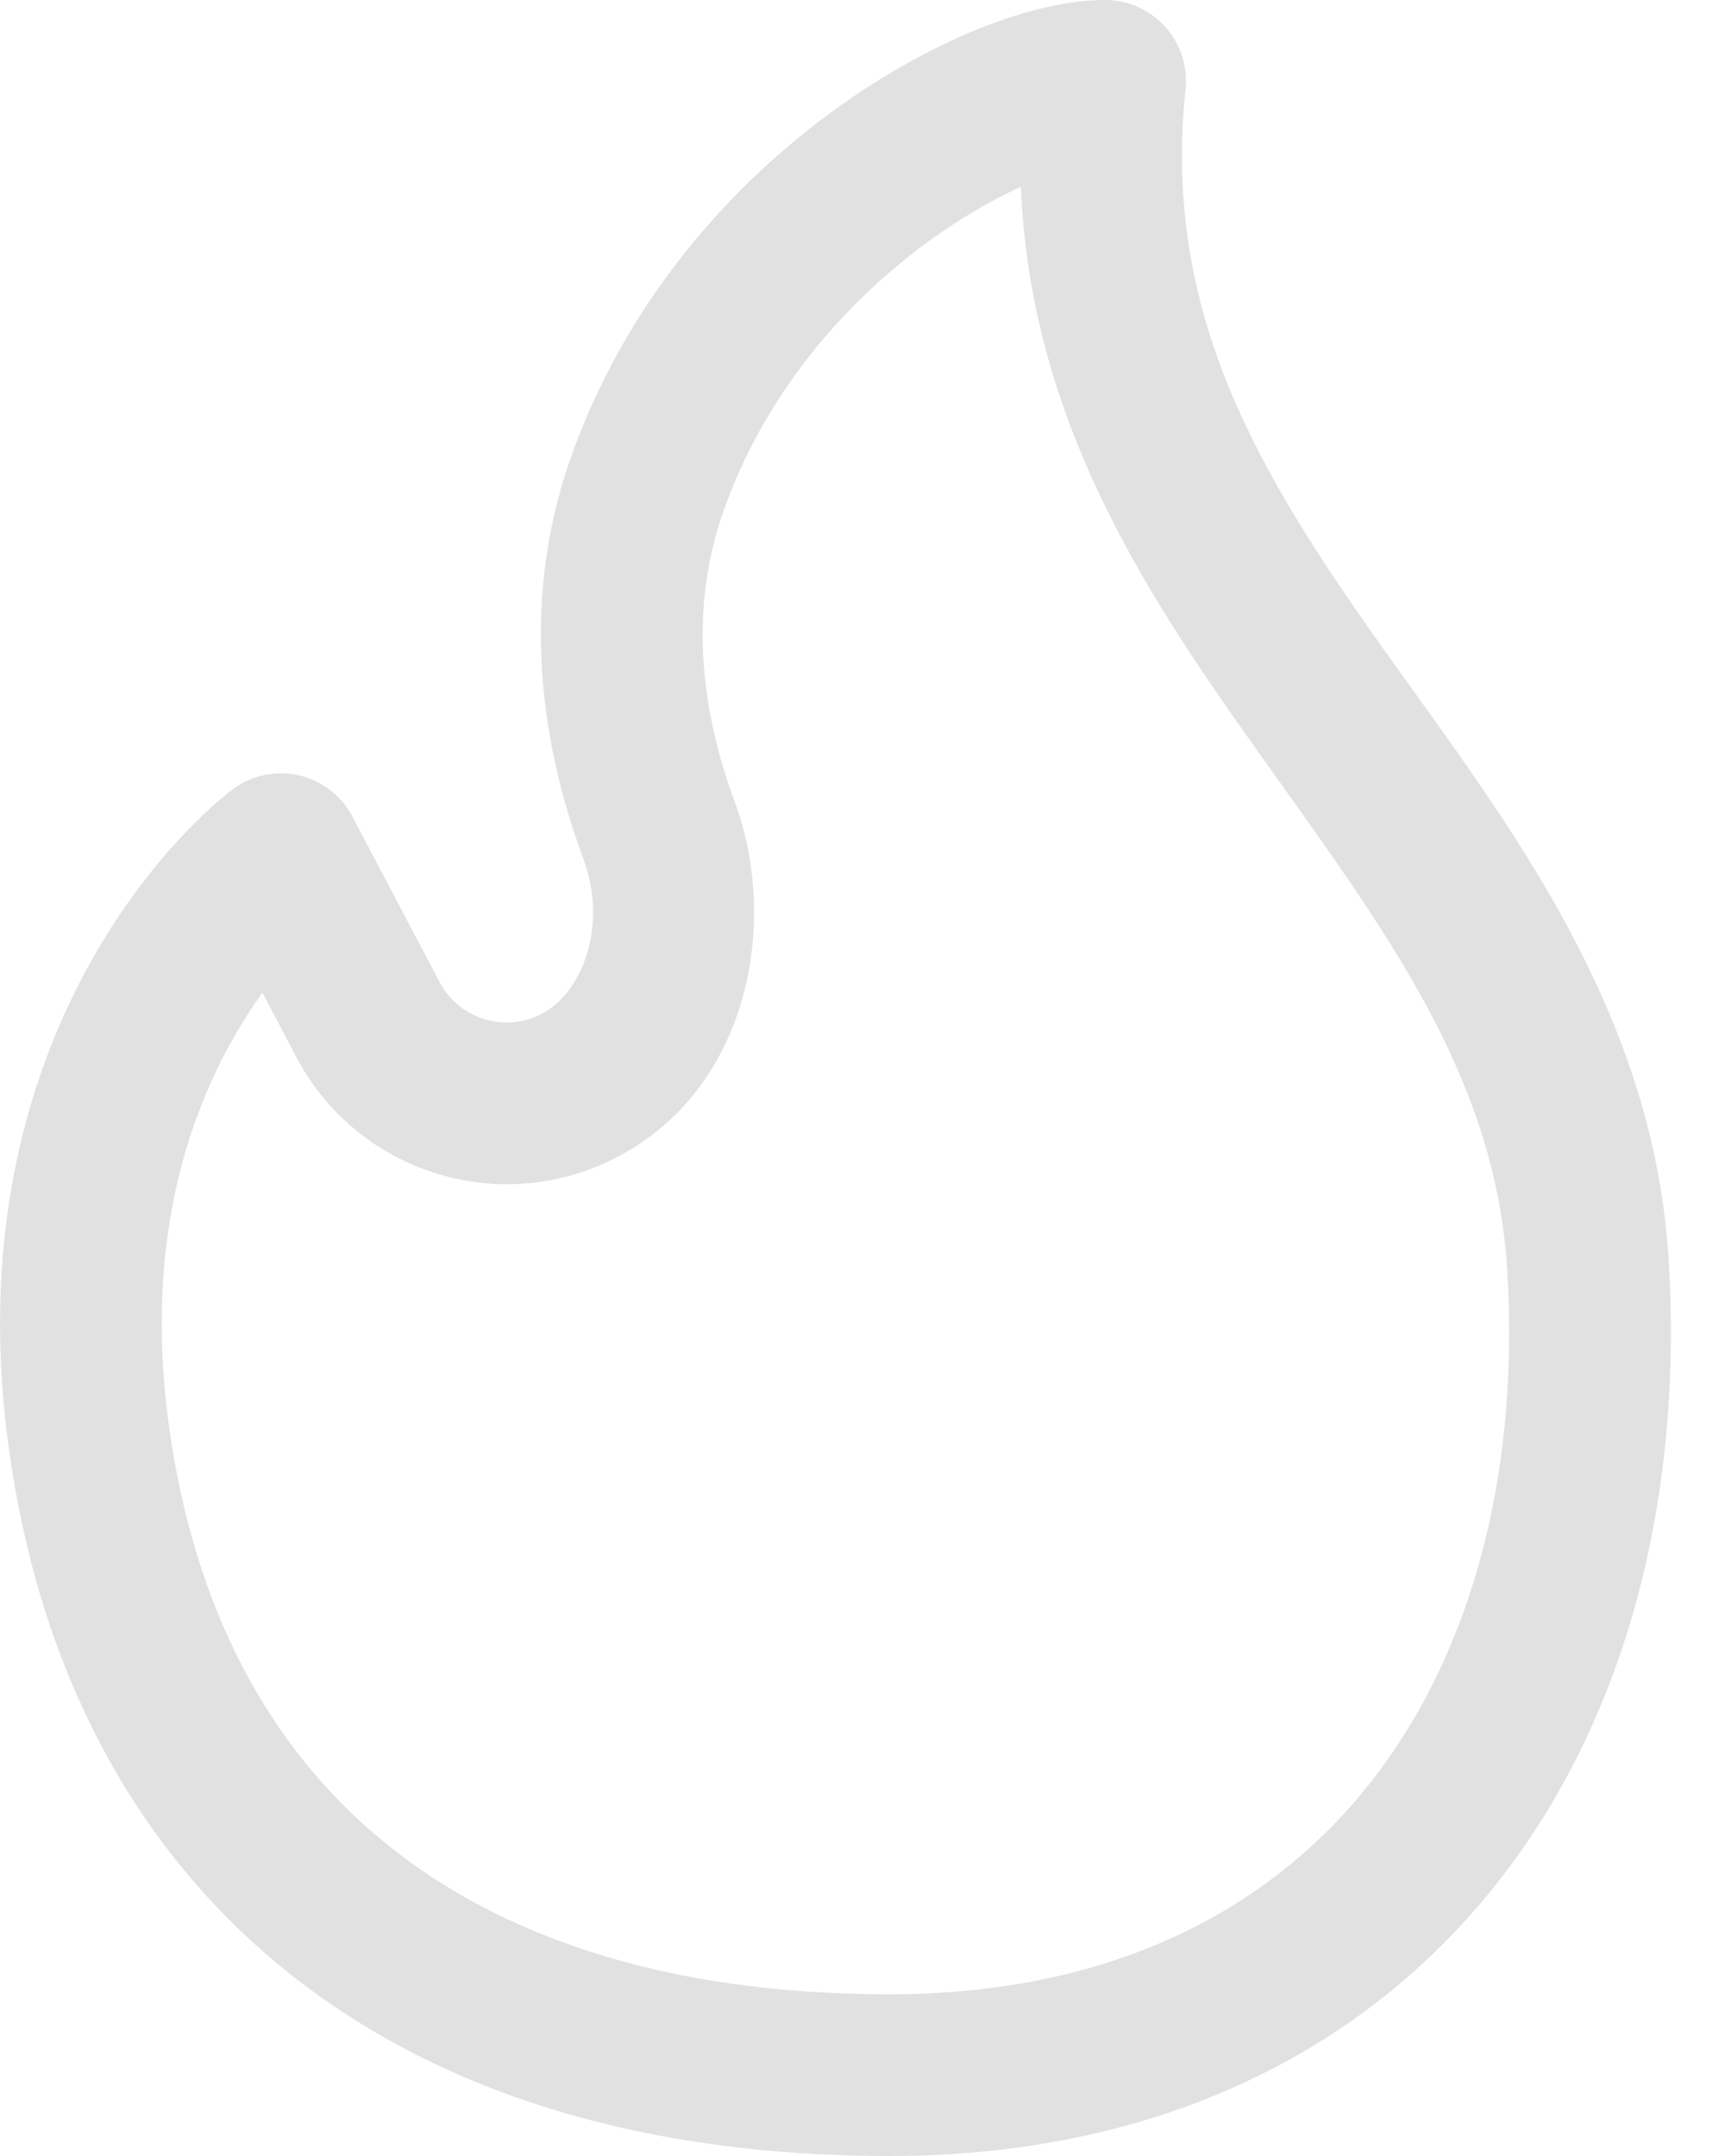 <svg width="16" height="20" viewBox="0 0 16 20" fill="none" xmlns="http://www.w3.org/2000/svg">
<path d="M8.538 2.294C8.861 2.051 9.182 1.864 9.469 1.732C9.556 3.859 10.595 5.458 11.597 6.871C11.688 7 11.779 7.128 11.869 7.254C12.952 8.772 13.88 10.072 13.981 11.794C14.098 13.776 13.604 15.451 12.645 16.618C11.699 17.77 10.239 18.5 8.25 18.5C6.189 18.5 4.64 17.971 3.558 17.084C2.482 16.201 1.795 14.903 1.565 13.212C1.339 11.549 1.741 10.367 2.176 9.609C2.262 9.46 2.349 9.327 2.434 9.208L2.749 9.807C3.3 10.853 4.578 11.279 5.647 10.772C6.952 10.152 7.231 8.559 6.816 7.442C6.526 6.66 6.372 5.705 6.708 4.748C7.084 3.676 7.798 2.853 8.538 2.294ZM2.156 7.323L2.154 7.325L2.15 7.328L2.14 7.336C2.132 7.342 2.122 7.35 2.109 7.36C2.085 7.379 2.053 7.406 2.014 7.44C1.937 7.507 1.833 7.604 1.712 7.731C1.472 7.984 1.164 8.36 0.875 8.863C0.293 9.878 -0.196 11.391 0.079 13.414C0.35 15.411 1.188 17.08 2.607 18.244C4.021 19.404 5.935 20 8.25 20C10.637 20 12.543 19.105 13.804 17.57C15.054 16.049 15.612 13.974 15.479 11.706C15.351 9.53 14.166 7.879 13.119 6.421C13.018 6.28 12.918 6.141 12.82 6.004C11.678 4.392 10.777 2.907 10.996 0.829C11.018 0.617 10.95 0.406 10.807 0.248C10.665 0.09 10.463 0 10.25 0C9.868 0 9.431 0.118 9.008 0.296C8.572 0.479 8.098 0.748 7.635 1.097C6.71 1.794 5.786 2.846 5.292 4.252C4.8 5.654 5.049 6.991 5.41 7.963C5.647 8.602 5.39 9.233 5.003 9.416C4.662 9.579 4.253 9.443 4.076 9.108L3.269 7.575C3.167 7.381 2.985 7.241 2.771 7.192C2.557 7.144 2.332 7.192 2.156 7.323Z" fill="#E1E1E1"/>
</svg>
